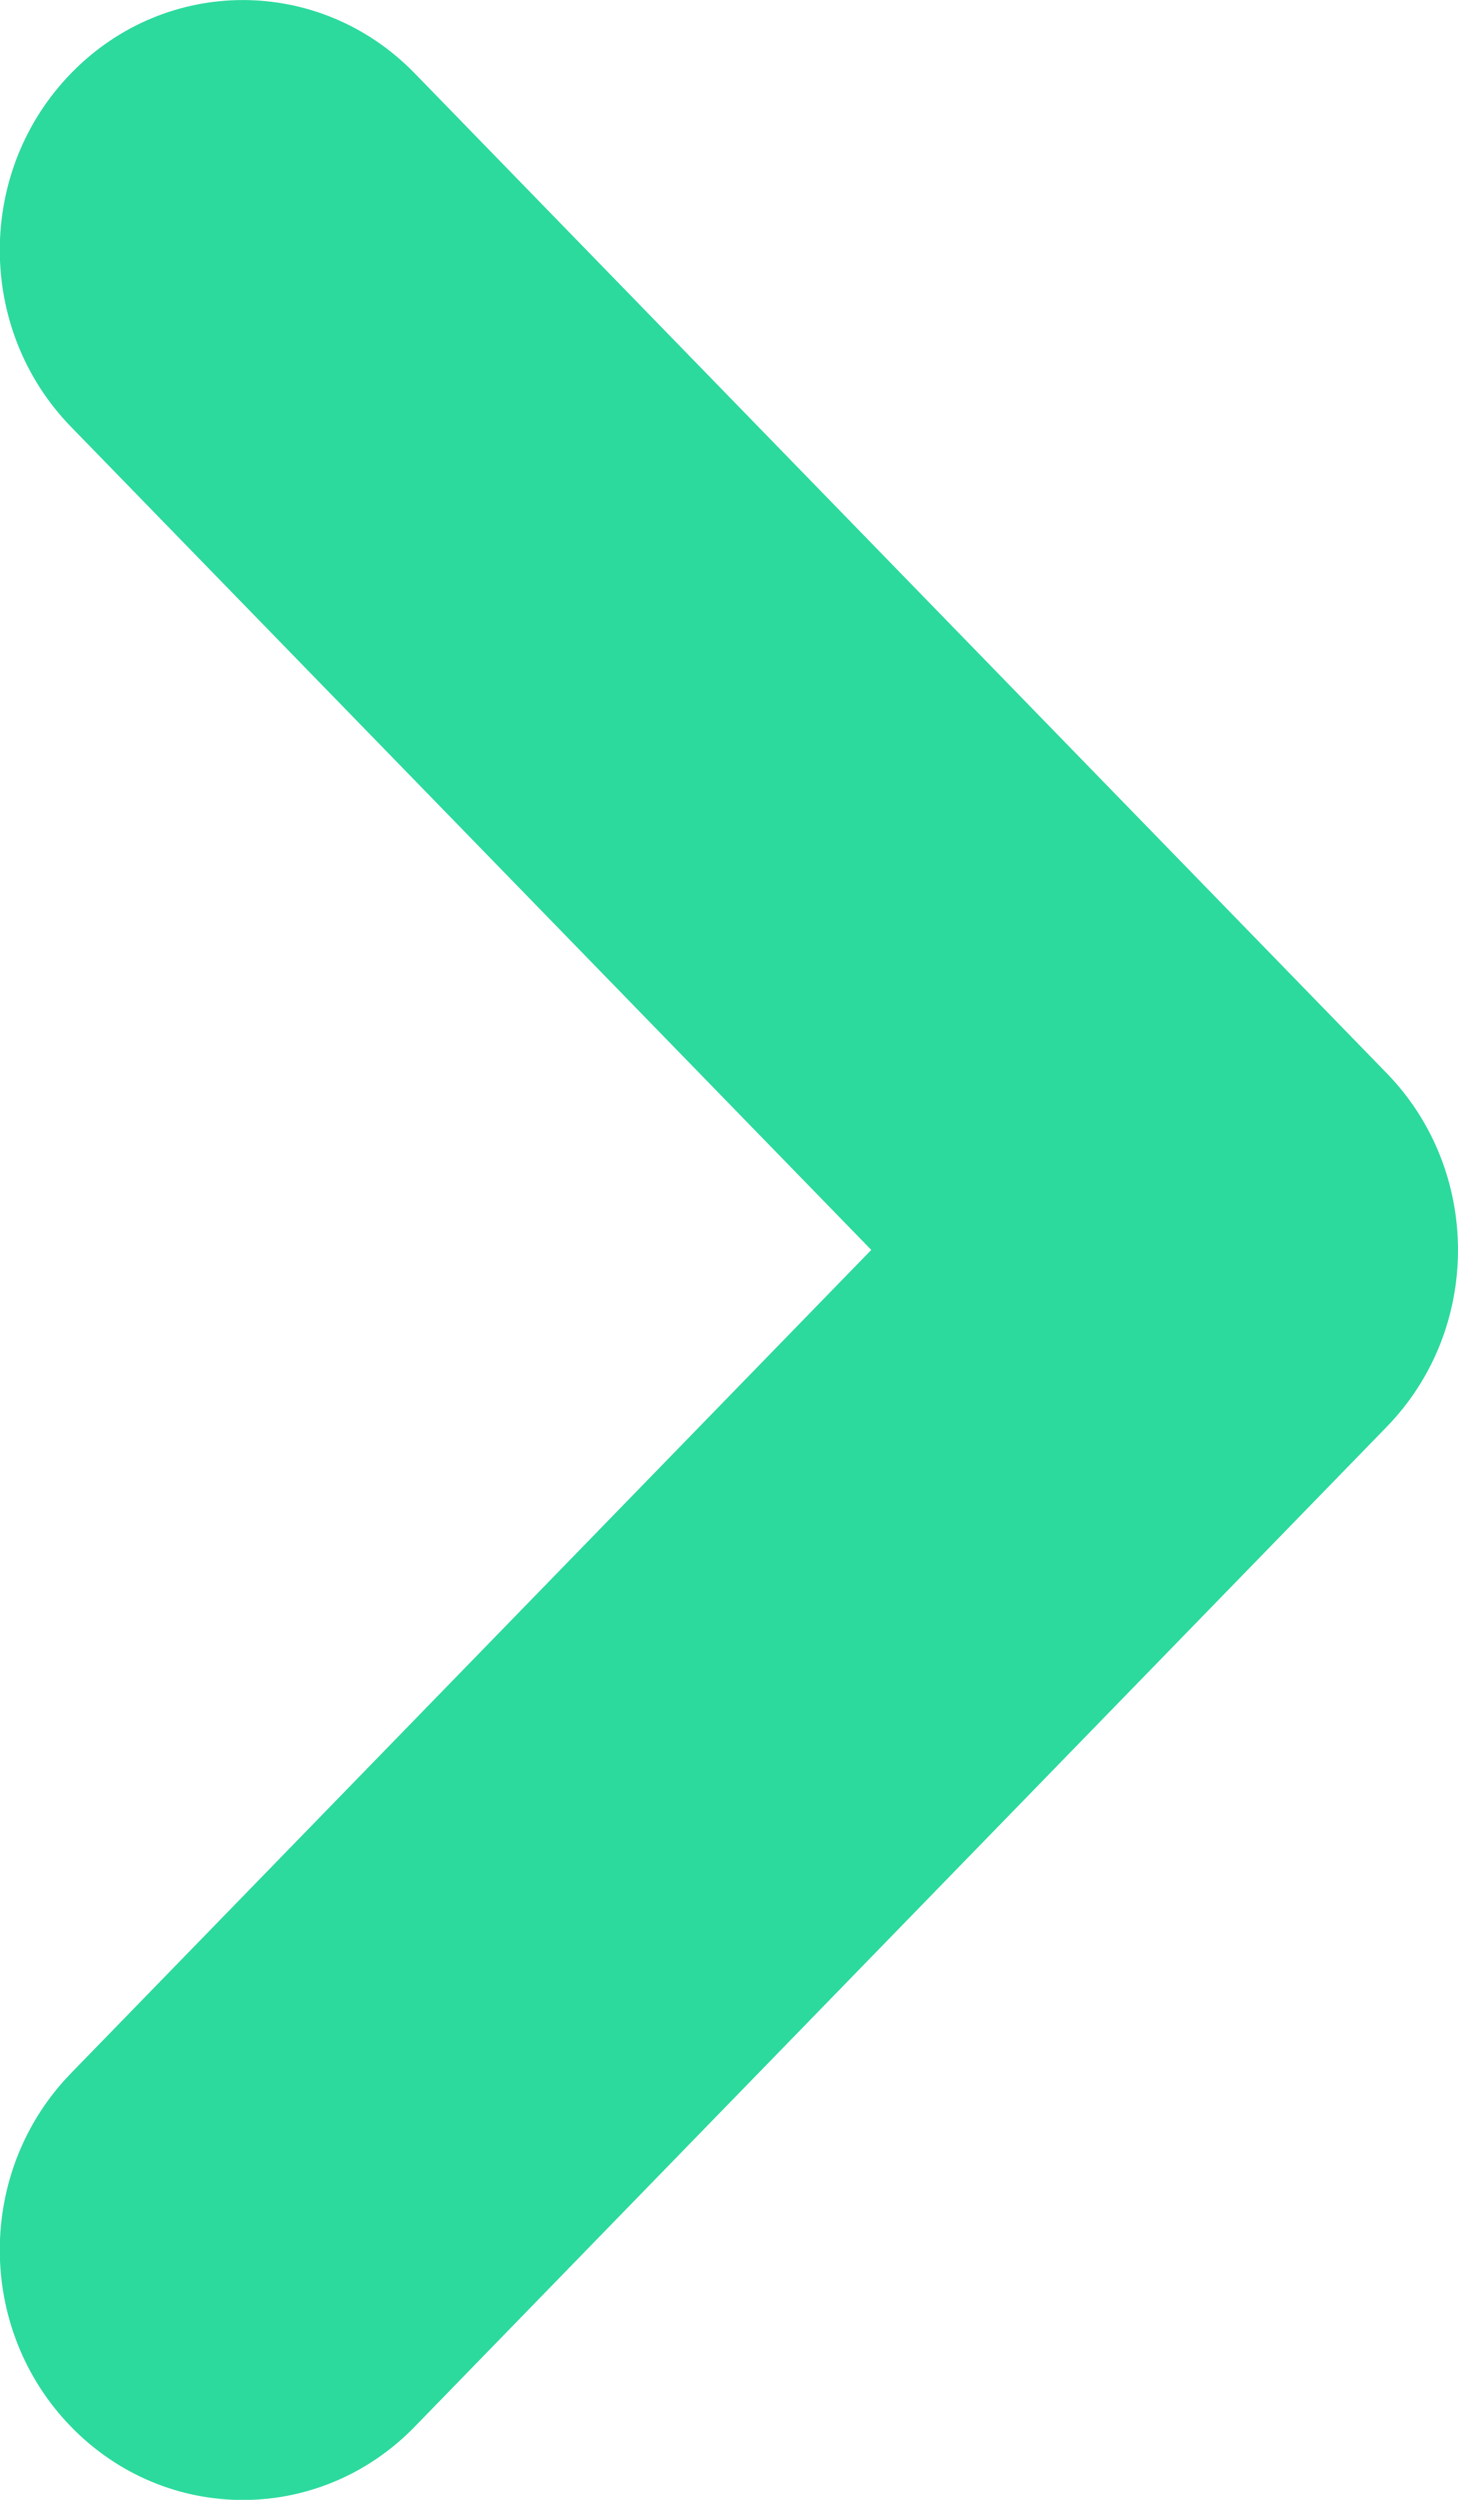 <svg height="12" viewBox="0 0 7 12" width="7" xmlns="http://www.w3.org/2000/svg"><path d="m158.183 363-3.842-3.951c-.456-.469-.456-1.228 0-1.697.456-.469 1.194-.469 1.65 0l4.667 4.8c.456.469.456 1.228 0 1.697l-4.667 4.8c-.456.469-1.194.469-1.65 0-.456-.469-.456-1.228 0-1.697z" fill="#2cda9d" transform="translate(-154 -357)"/></svg>